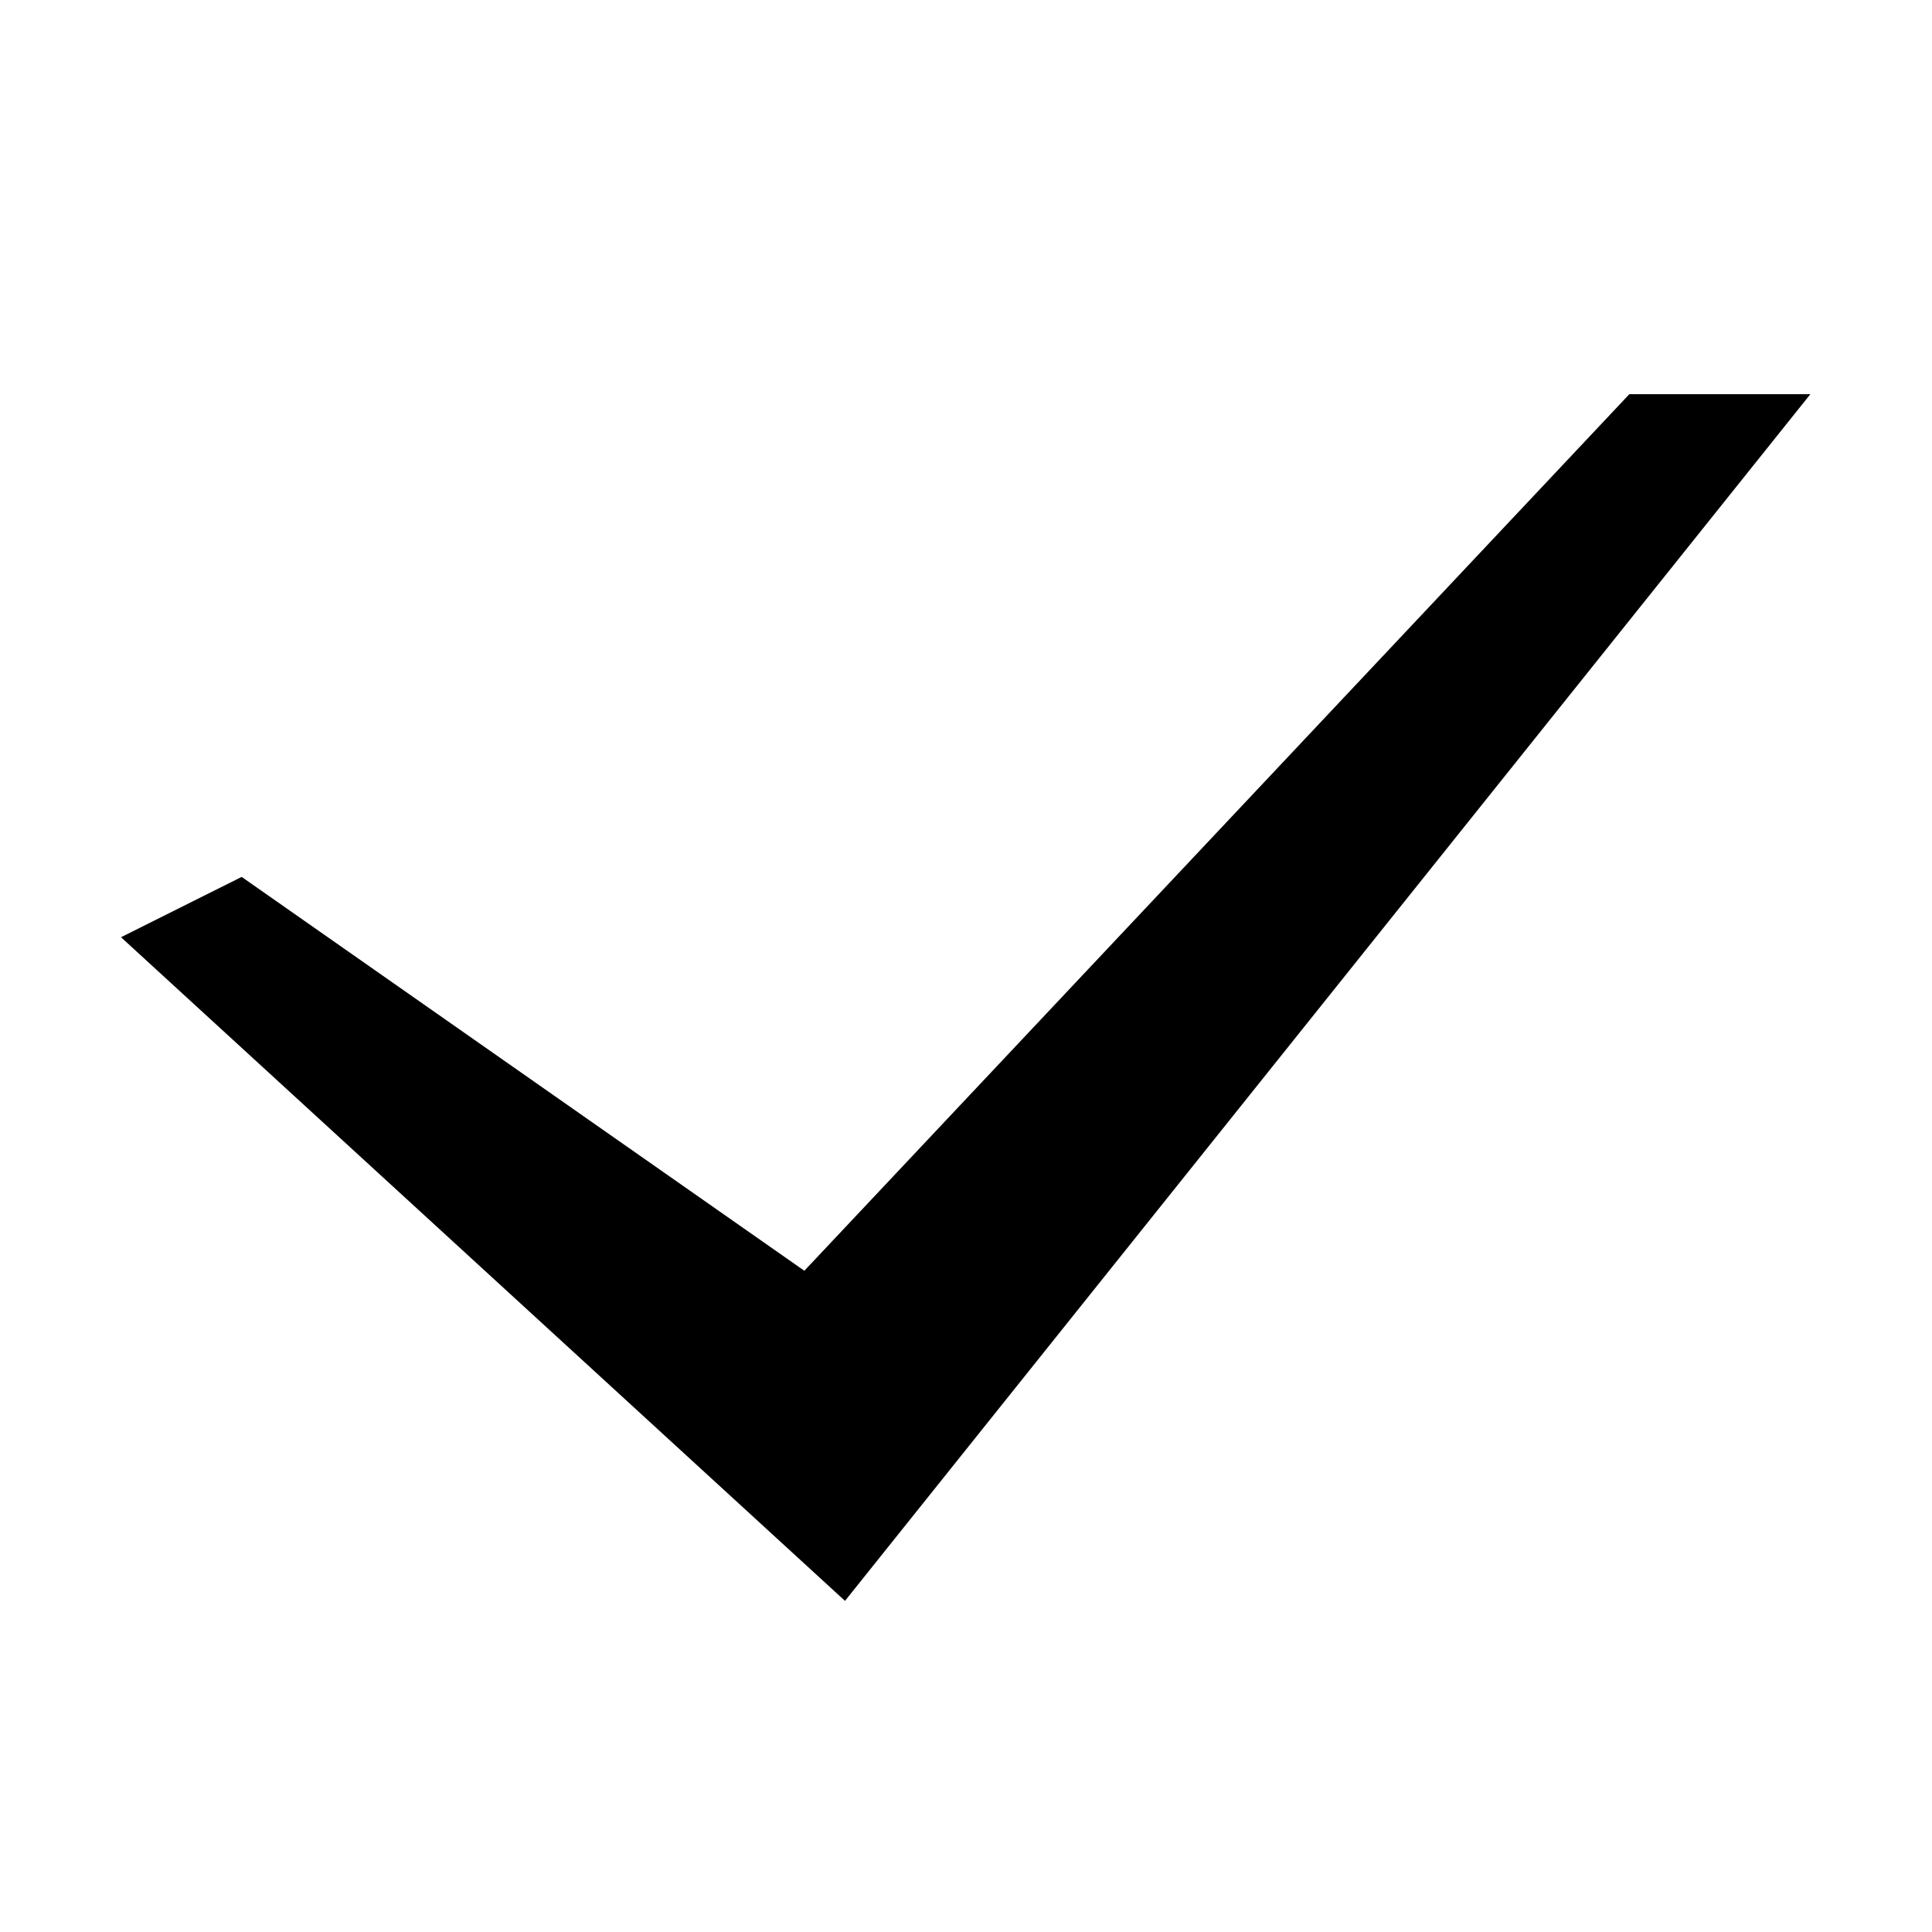 <svg t="1584631624848" class="icon" viewBox="0 0 1024 1024" version="1.1" xmlns="http://www.w3.org/2000/svg" p-id="4303" width="128" height="128"><path d="M863.576 208.934 426.319 673.53 128.084 464.781 64.133 496.747 447.865 848.495 959.526 208.934Z" p-id="4304"></path></svg>